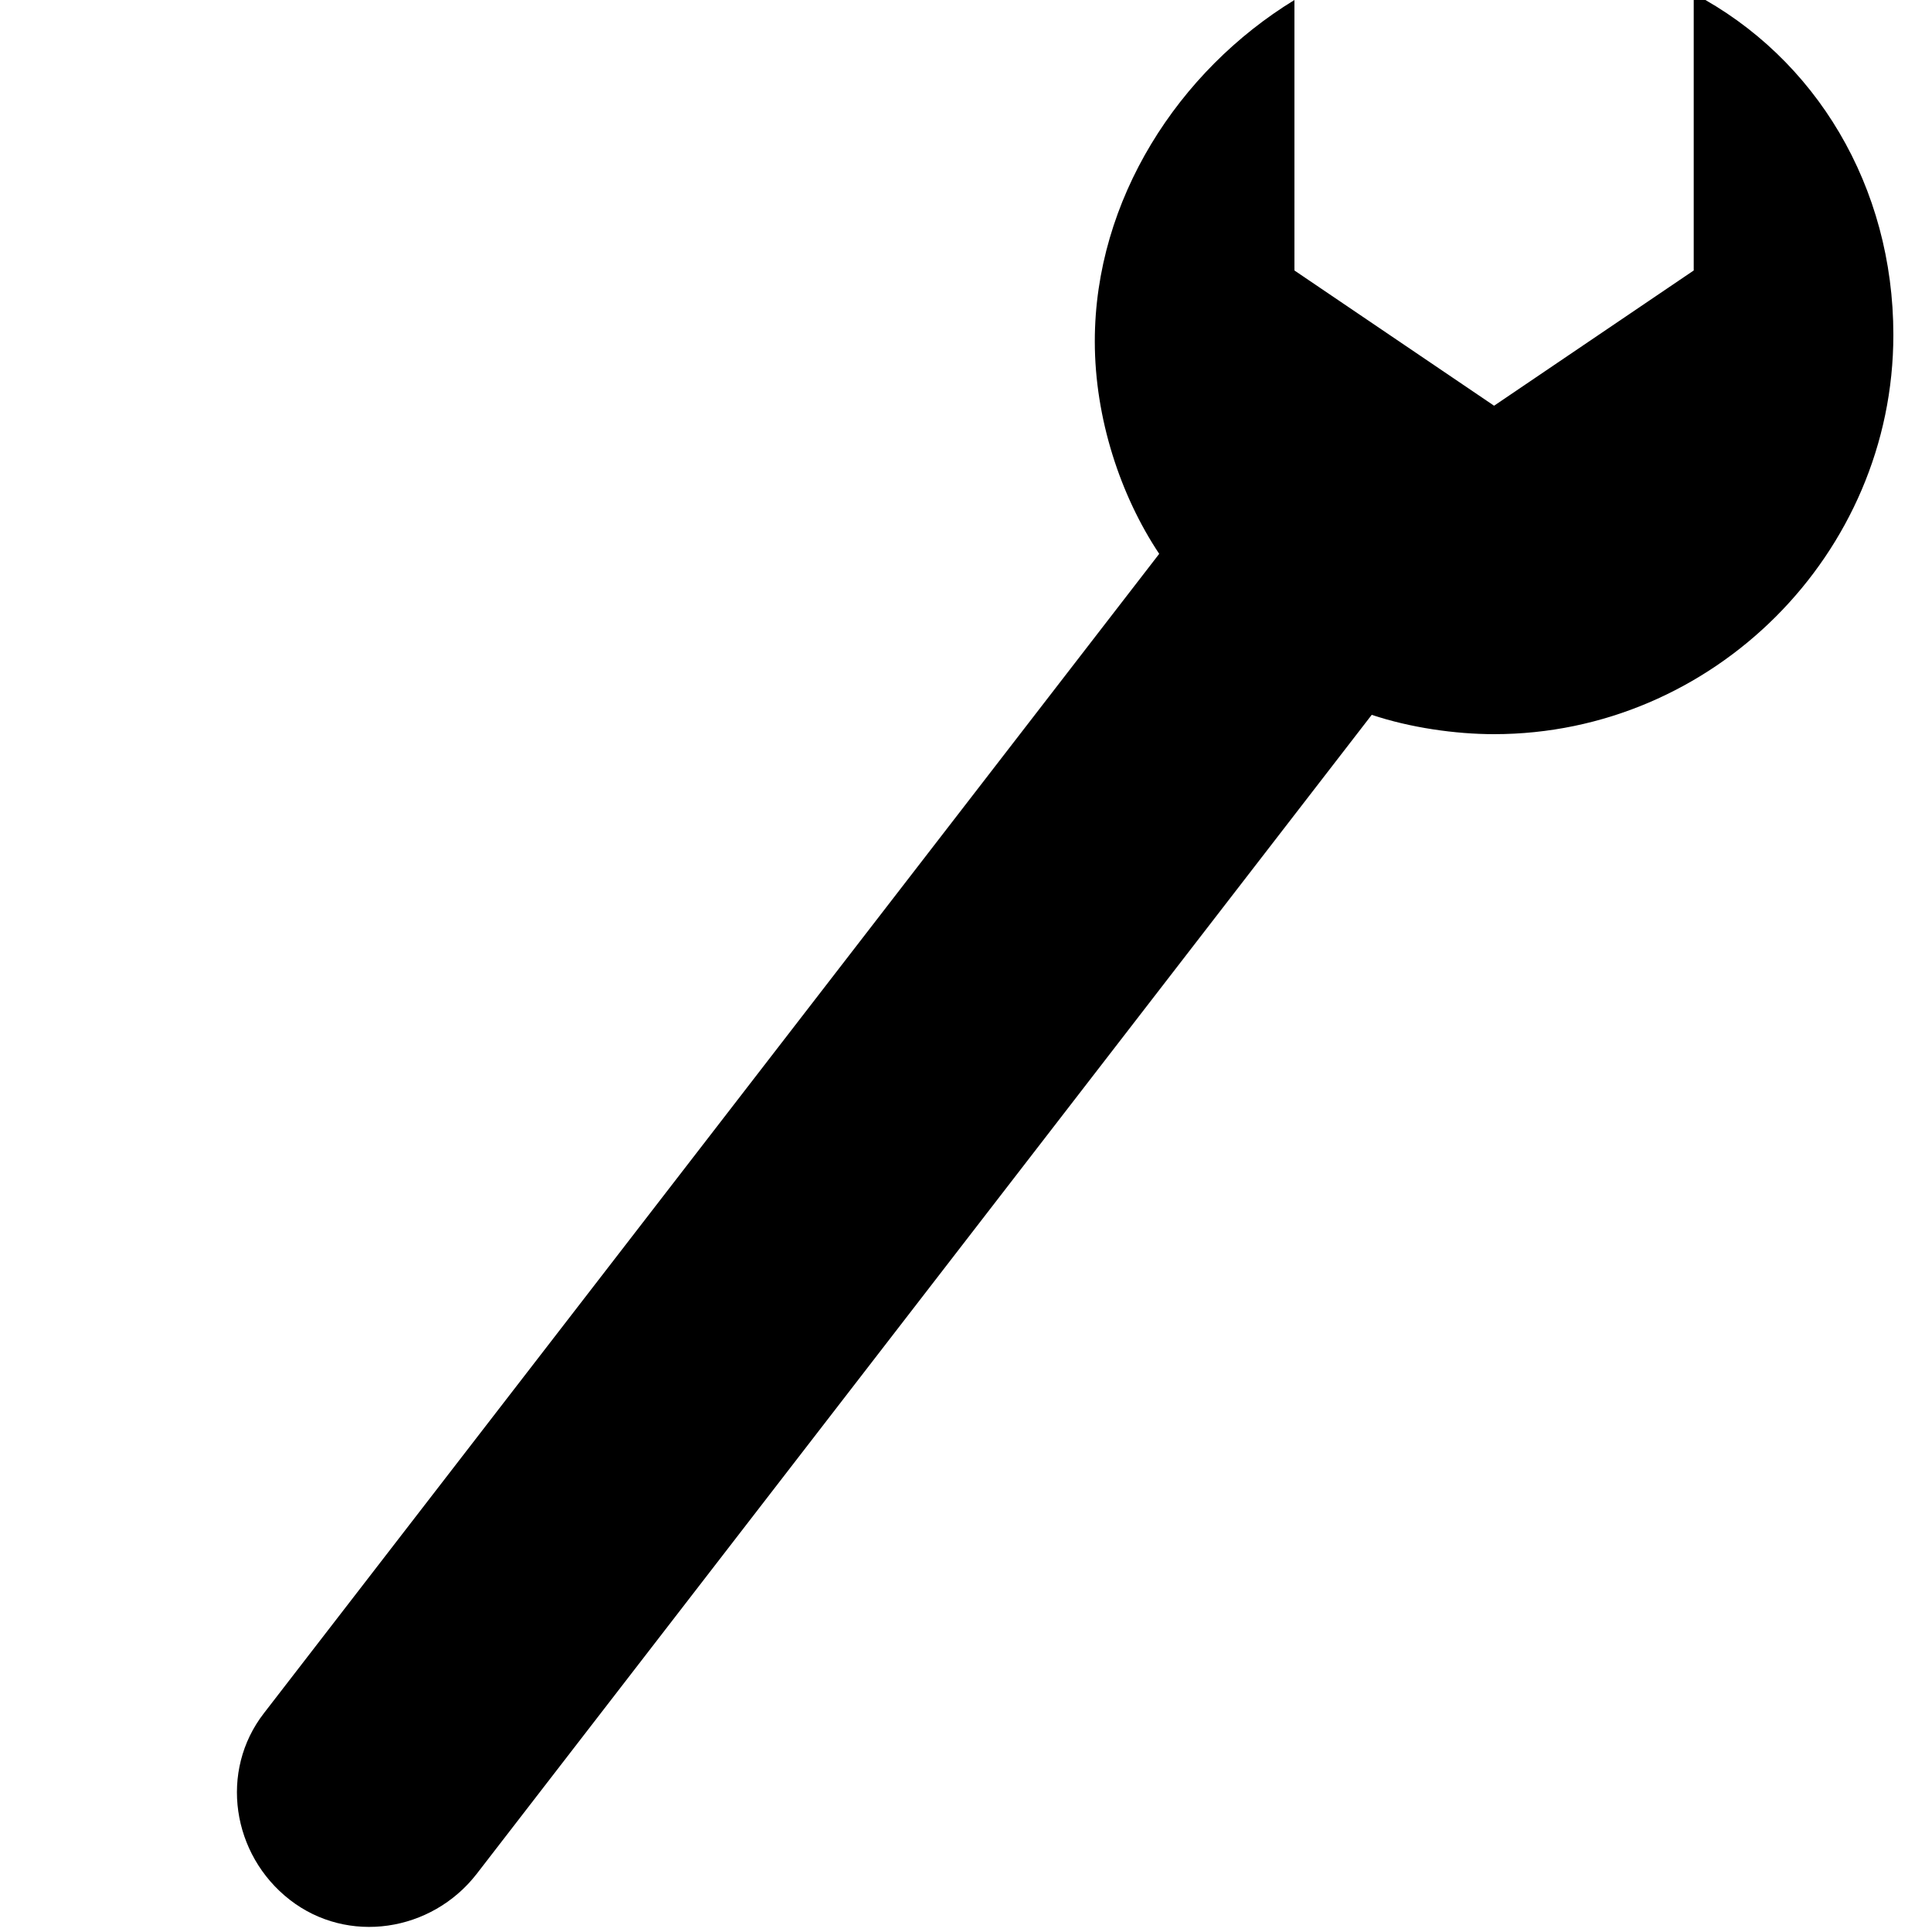 <?xml version="1.0" encoding="utf-8"?>
<!-- Generator: Adobe Illustrator 20.0.0, SVG Export Plug-In . SVG Version: 6.00 Build 0)  -->
<svg version="1.1" id="Layer_1" xmlns:sketch="http://www.bohemiancoding.com/sketch/ns"
	 xmlns="http://www.w3.org/2000/svg" xmlns:xlink="http://www.w3.org/1999/xlink" x="0px" y="0px" width="30px" height="30px"
	 viewBox="0 0 30 30" enable-background="new 0 0 30 30" xml:space="preserve">
<path  id="Symbol-Copy-2" sketch:type="MSShapeGroup" d="M20.1,0C18.3,1.1,17,3.1,17,5.3c0,1.2,0.4,2.4,1,3.3l-13.9,18
	c-0.7,0.9-0.5,2.2,0.4,2.9c0.9,0.7,2.2,0.5,2.9-0.4l13.9-18l0,0c0.6,0.2,1.3,0.3,1.9,0.3c3.4,0,6.2-2.8,6.2-6.2
	c0-2.3-1.2-4.3-3.1-5.3v4.3l-3.1,2.1l-3.1-2.1V0z"/>
</svg>
